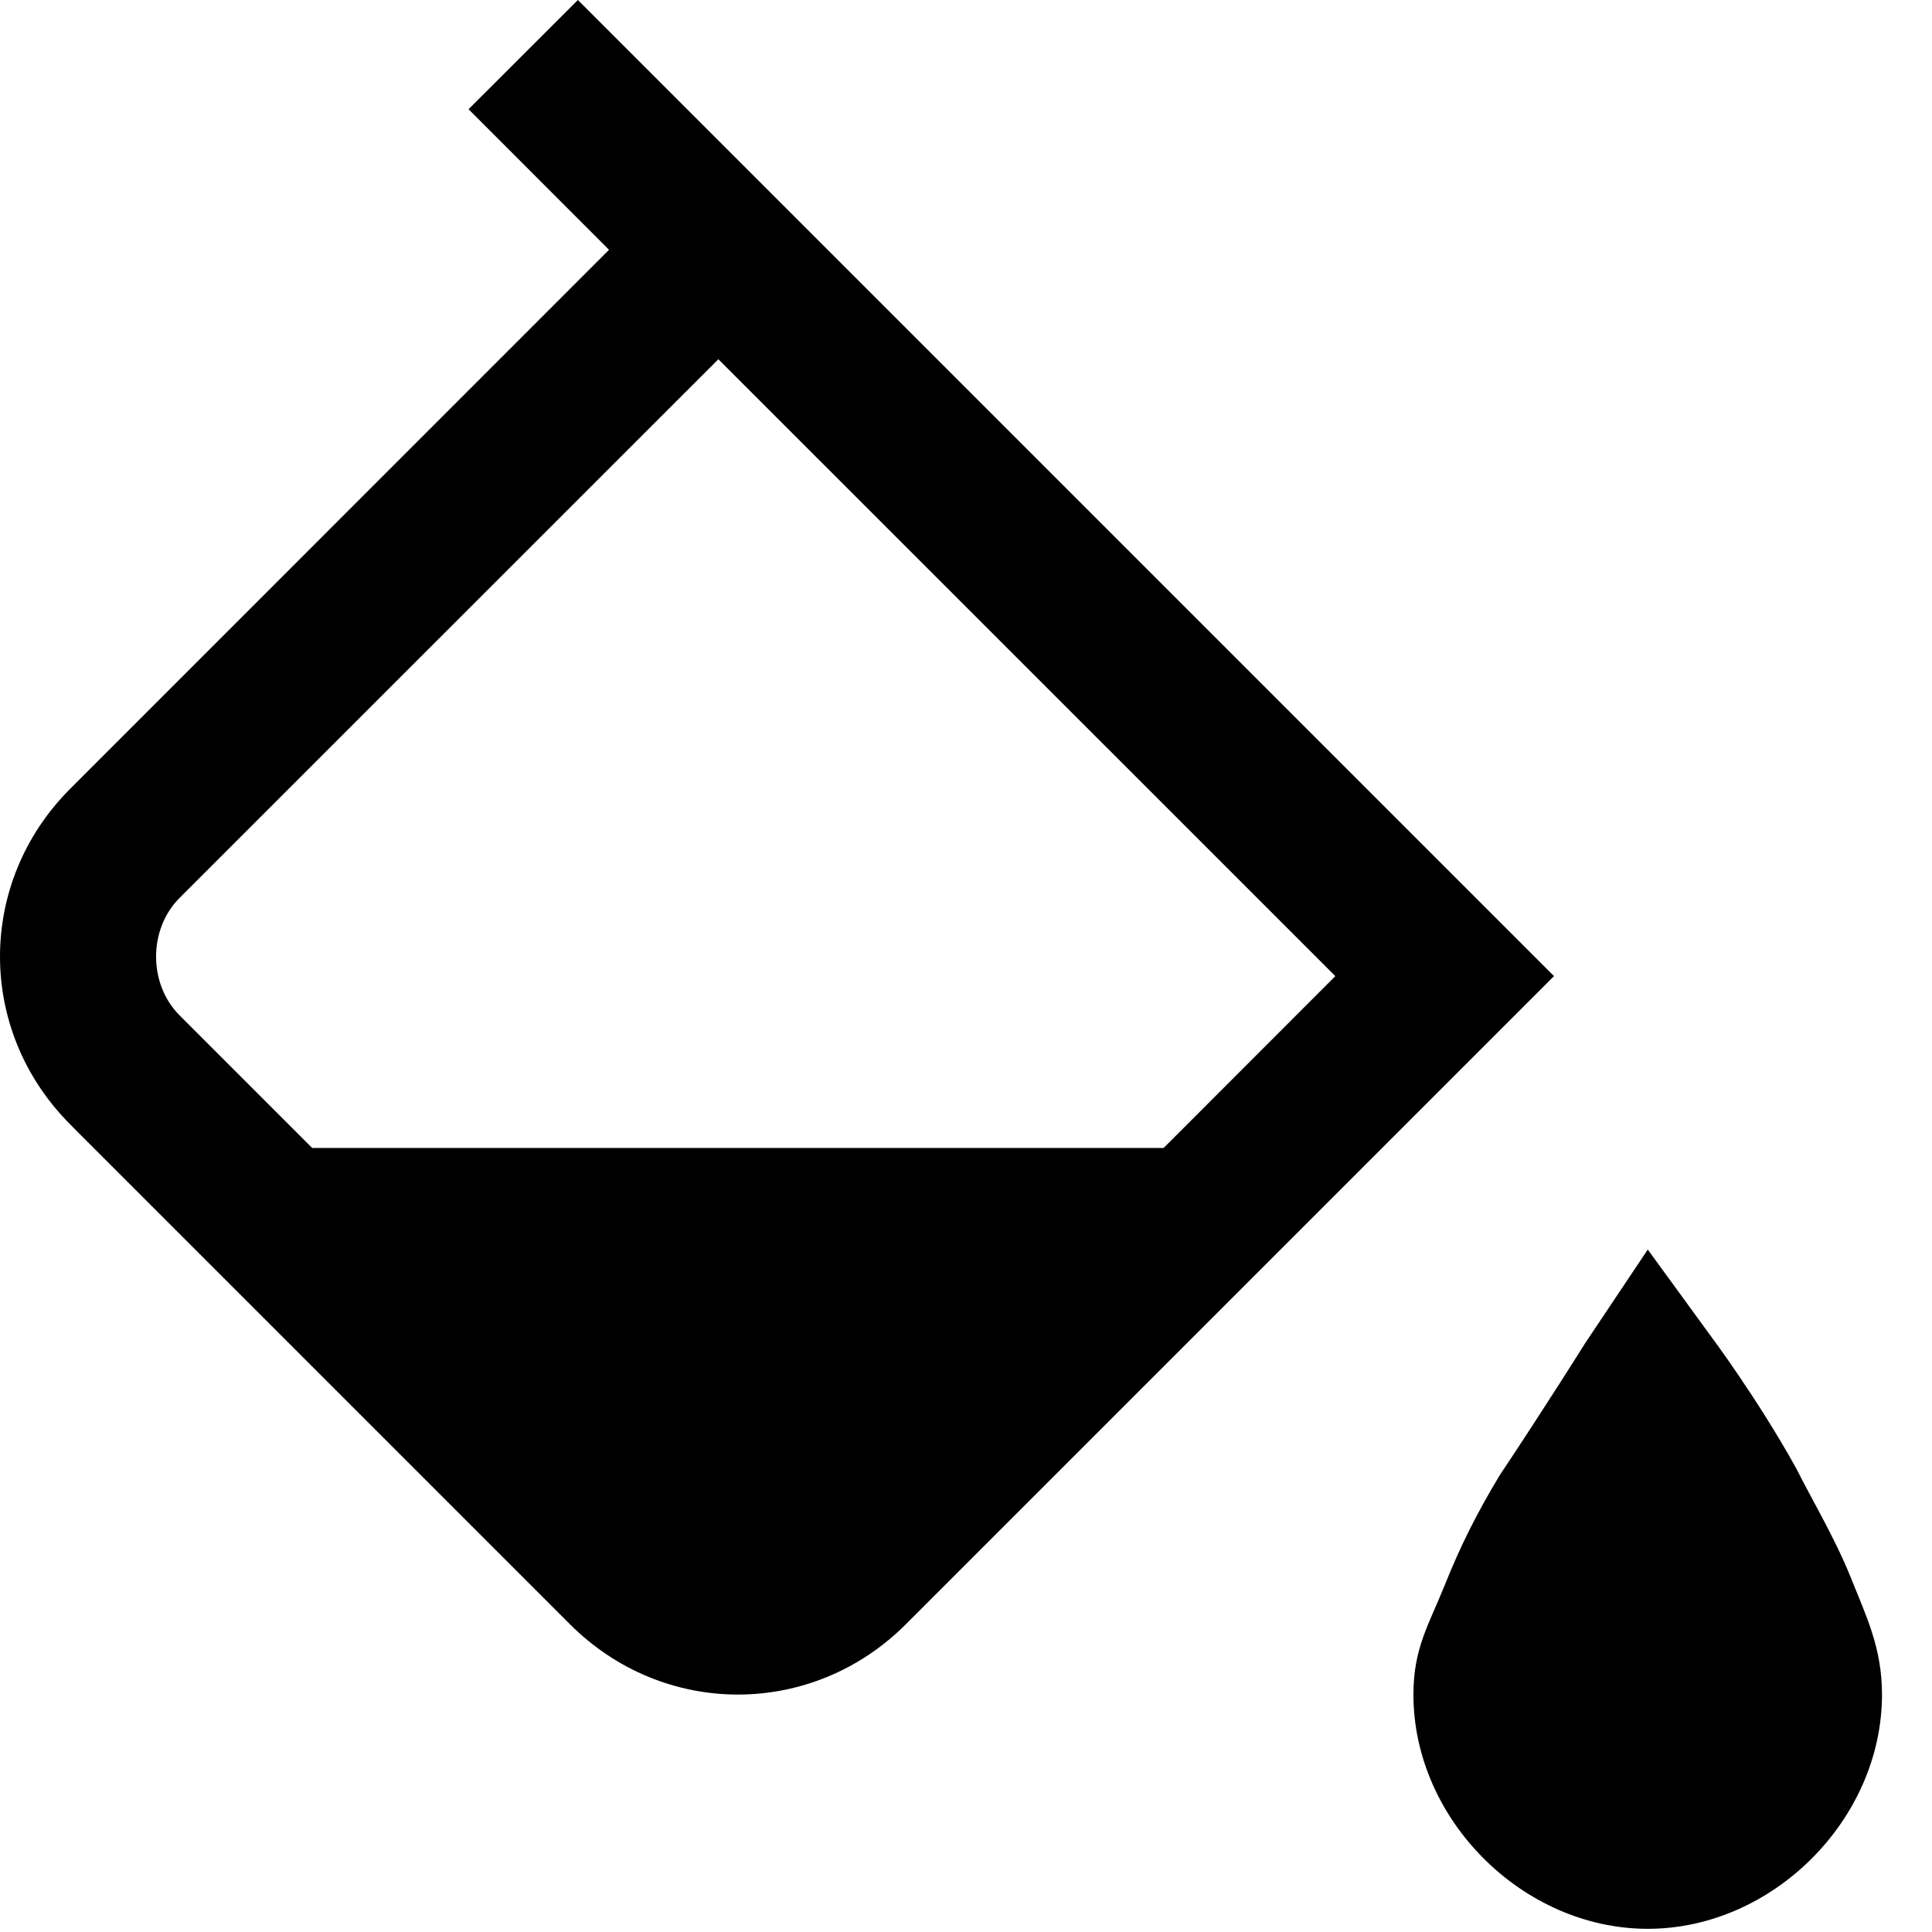 <?xml version="1.0" encoding="UTF-8"?>
<svg width="17px" height="17px" viewBox="0 0 17 17" version="1.1" xmlns="http://www.w3.org/2000/svg" xmlns:xlink="http://www.w3.org/1999/xlink">
    <!-- Generator: sketchtool 60.1 (101010) - https://sketch.com -->
    <title>EEB30C13-A0C9-4035-BE49-18E4694E7D0C</title>
    <desc>Created with sketchtool.</desc>
    <g id="UI-Elements" stroke="none" stroke-width="1" fill="none" fill-rule="evenodd">
        <g id="[UI]-Icons" transform="translate(-156, -693)">
            <g id="fill-drip-solid" transform="translate(153, 690)">
                <path d="M8.085,3 L7.123,3.961 L8.359,5.198 L3.618,9.94 C2.794,10.765 2.794,12.069 3.618,12.894 L3.687,12.964 L8.015,17.292 C8.84,18.117 10.146,18.117 10.971,17.292 L16.193,12.07 L16.674,11.589 L10.008,4.923 L9.459,4.374 L9.321,4.236 L8.085,3 Z M9.321,6.161 L14.75,11.589 L13.239,13.101 L5.747,13.101 L4.579,11.933 C4.305,11.658 4.305,11.177 4.579,10.902 L9.321,6.161 Z M17.499,13.995 L16.948,14.819 C16.948,14.819 16.605,15.368 16.193,15.986 C15.987,16.33 15.85,16.605 15.712,16.949 C15.575,17.292 15.437,17.499 15.437,17.911 C15.437,19.01 16.399,19.972 17.499,19.972 C18.598,19.972 19.56,19.01 19.56,17.911 C19.56,17.499 19.422,17.224 19.285,16.88 C19.147,16.536 18.942,16.193 18.804,15.918 C18.461,15.299 18.049,14.75 18.049,14.75 L17.499,13.995 Z" id="Shape" fill="#000000" fill-rule="nonzero"></path>
                <polygon id="Path" points="0 0 22 0 22 22 0 22"></polygon>
            </g>
        </g>
    </g>
</svg>